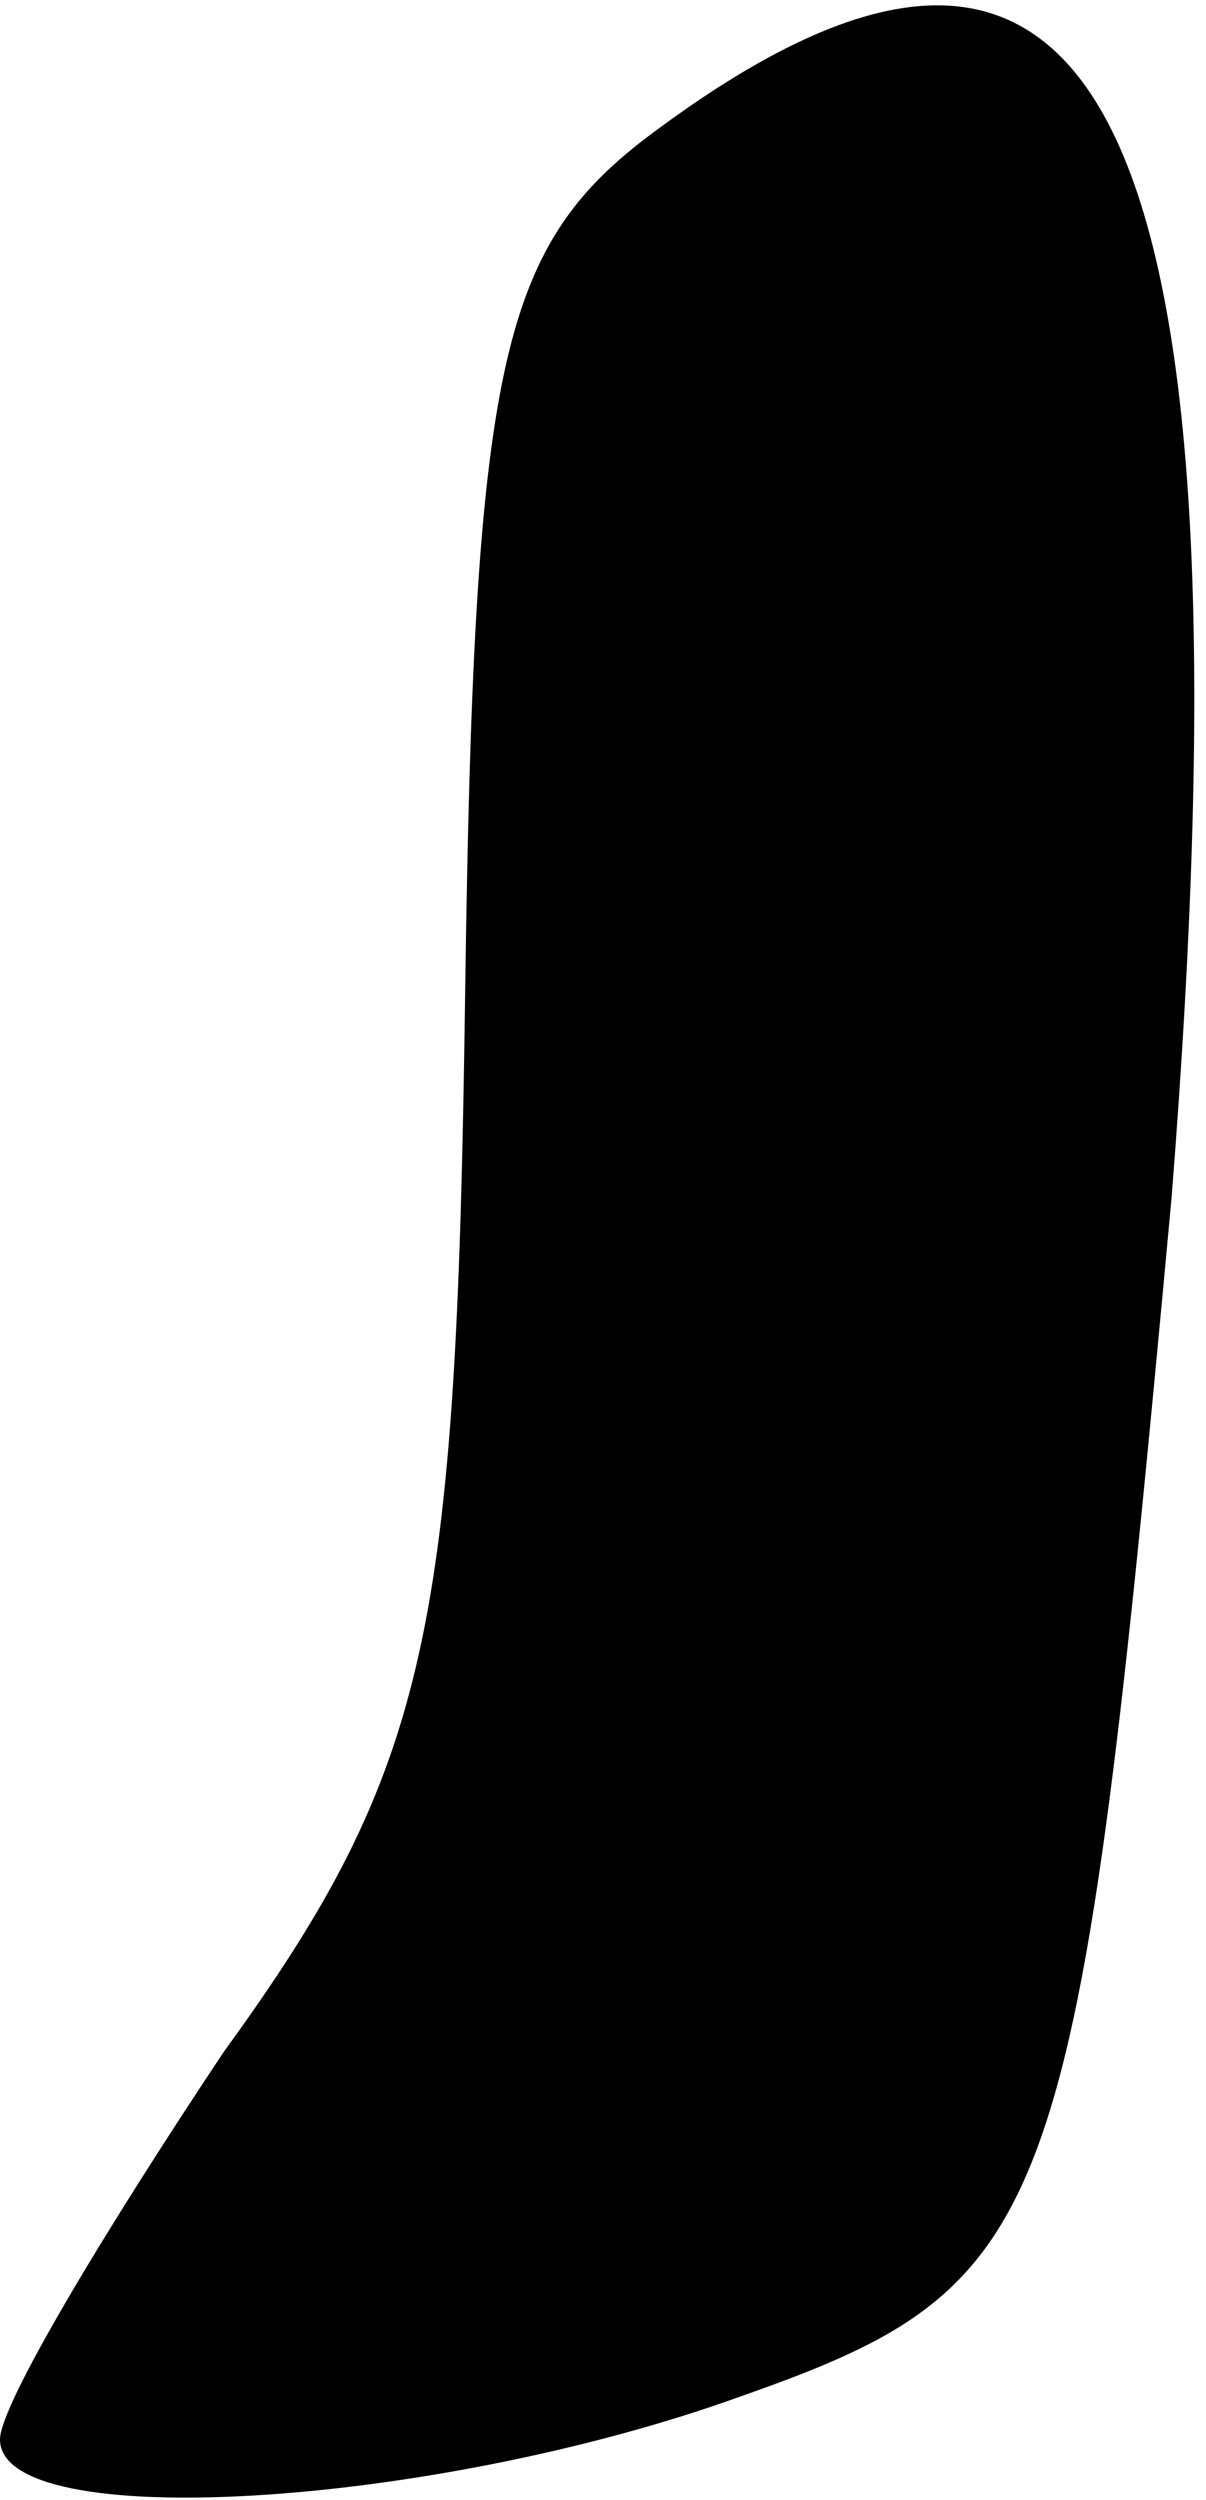 <?xml version="1.0" standalone="no"?>
<!DOCTYPE svg PUBLIC "-//W3C//DTD SVG 20010904//EN"
 "http://www.w3.org/TR/2001/REC-SVG-20010904/DTD/svg10.dtd">
<svg version="1.0" xmlns="http://www.w3.org/2000/svg"
 width="14pt" height="29pt" viewBox="0 0 14 29"
 preserveAspectRatio="xMidYMid meet">
<g transform="translate(0,29) scale(0.1,-0.1)"
fill="#000000" stroke="none">
<path fill="#000000" stroke="none" d="M75 274 c-17 -13 -20 -27 -21 -99 -1
-74 -4 -90 -28 -123 -14 -21 -26 -41 -26 -45 0 -11 50 -8 86 5 37 13 39 20 50
139 10 126 -8 163 -61 123z"/>
</g>
</svg>
